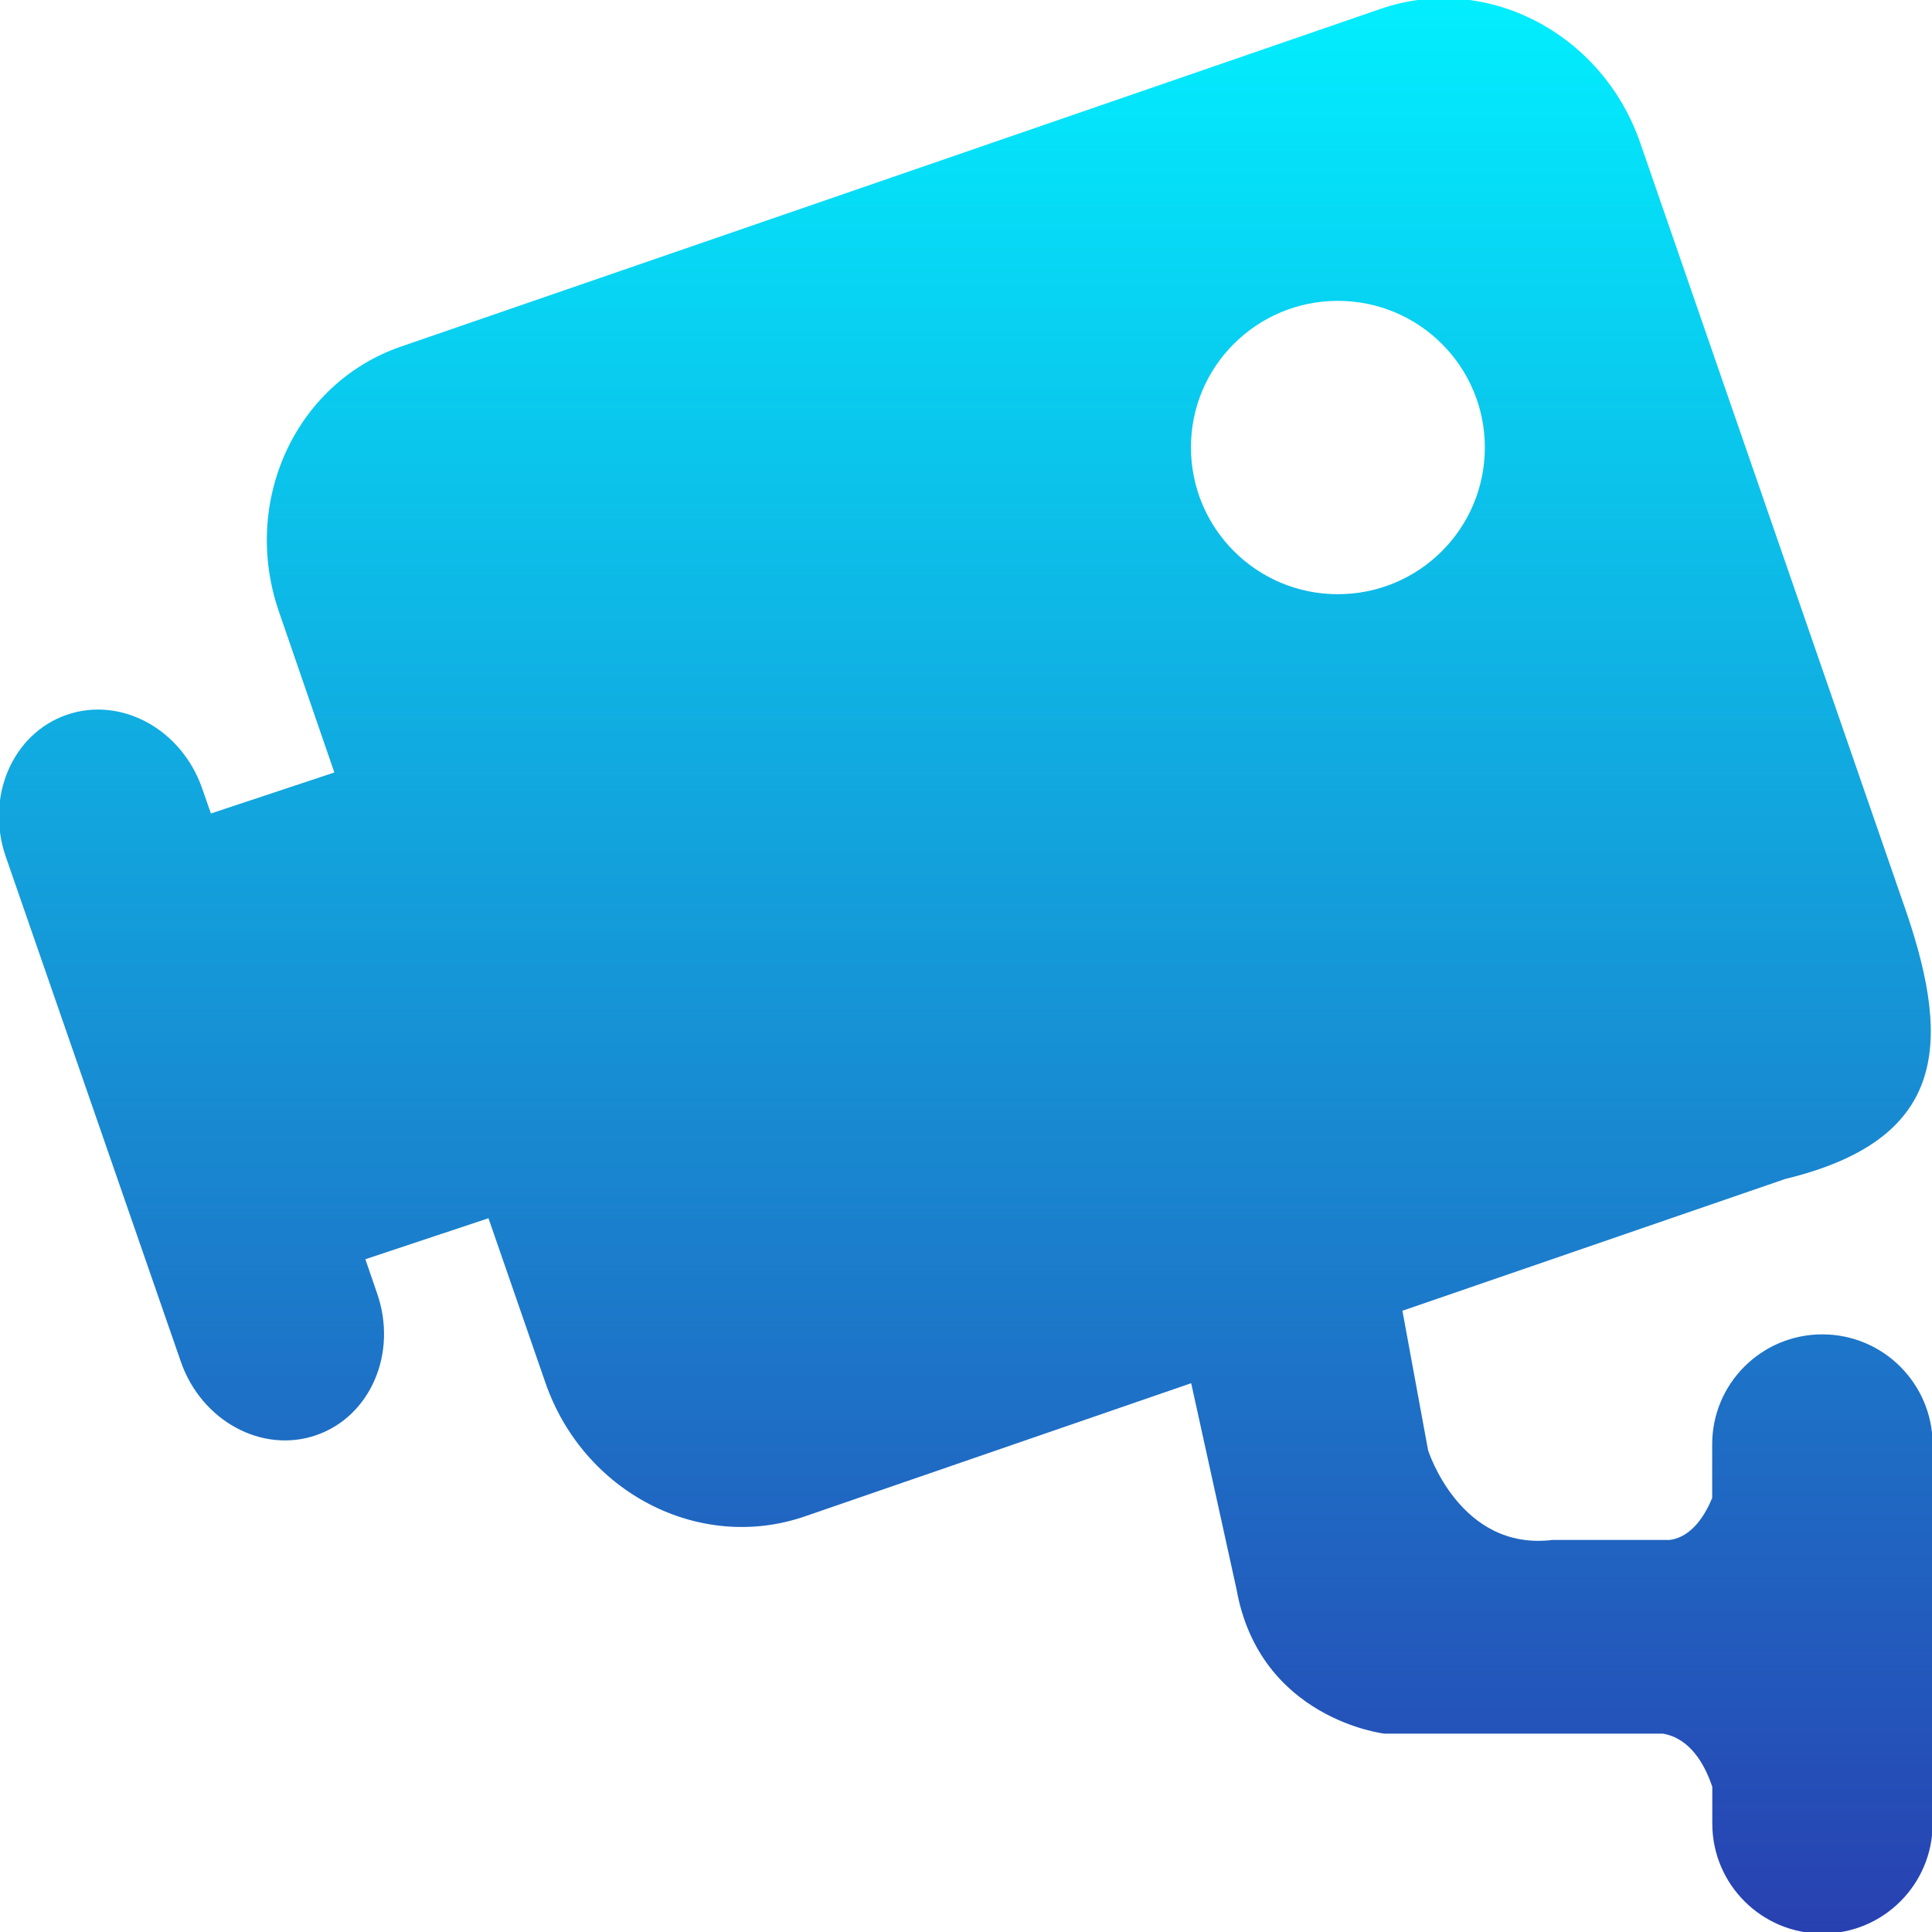 <svg  xmlns="http://www.w3.org/2000/svg" xmlns:xlink="http://www.w3.org/1999/xlink" width="18px" height="18px"><defs><linearGradient id="PSgrad_0" x1="0%" x2="0%" y1="100%" y2="0%">  <stop offset="0%" stop-color="rgb(40,65,177)" stop-opacity="1" />  <stop offset="100%" stop-color="rgb(1,240,255)" stop-opacity="1" /></linearGradient></defs><path fill-rule="evenodd"  fill="url(#PSgrad_0)" d="M16.978,12.432 C16.410,12.432 15.952,12.892 15.952,13.456 L15.952,13.956 C15.776,14.384 15.519,14.347 15.519,14.347 L14.467,14.347 C13.602,14.455 13.305,13.511 13.305,13.511 L13.066,12.212 L16.633,10.984 C18.123,10.623 18.183,9.745 17.766,8.512 L15.281,1.329 C14.925,0.303 13.842,-0.256 12.862,0.083 L3.733,3.230 C2.751,3.570 2.244,4.676 2.600,5.702 L3.115,7.197 L1.965,7.579 L1.884,7.347 C1.692,6.792 1.127,6.485 0.621,6.660 C0.116,6.835 -0.138,7.426 0.054,7.982 L1.684,12.684 C1.876,13.239 2.442,13.546 2.947,13.371 C3.452,13.196 3.707,12.605 3.513,12.049 L3.404,11.732 L4.551,11.350 L5.081,12.881 C5.436,13.908 6.519,14.467 7.501,14.127 L11.098,12.887 L11.520,14.805 C11.736,16.018 12.898,16.152 12.898,16.152 L15.493,16.152 C15.743,16.195 15.881,16.431 15.953,16.648 L15.953,16.990 C15.953,17.555 16.412,18.015 16.980,18.015 C17.548,18.015 18.006,17.555 18.006,16.990 L18.006,13.456 C18.004,12.892 17.546,12.432 16.978,12.432 L16.978,12.432 ZM12.464,2.803 C13.222,2.803 13.834,3.415 13.834,4.169 C13.834,4.924 13.222,5.536 12.464,5.536 C11.708,5.536 11.096,4.924 11.096,4.169 C11.094,3.415 11.708,2.803 12.464,2.803 L12.464,2.803 Z"/></svg>